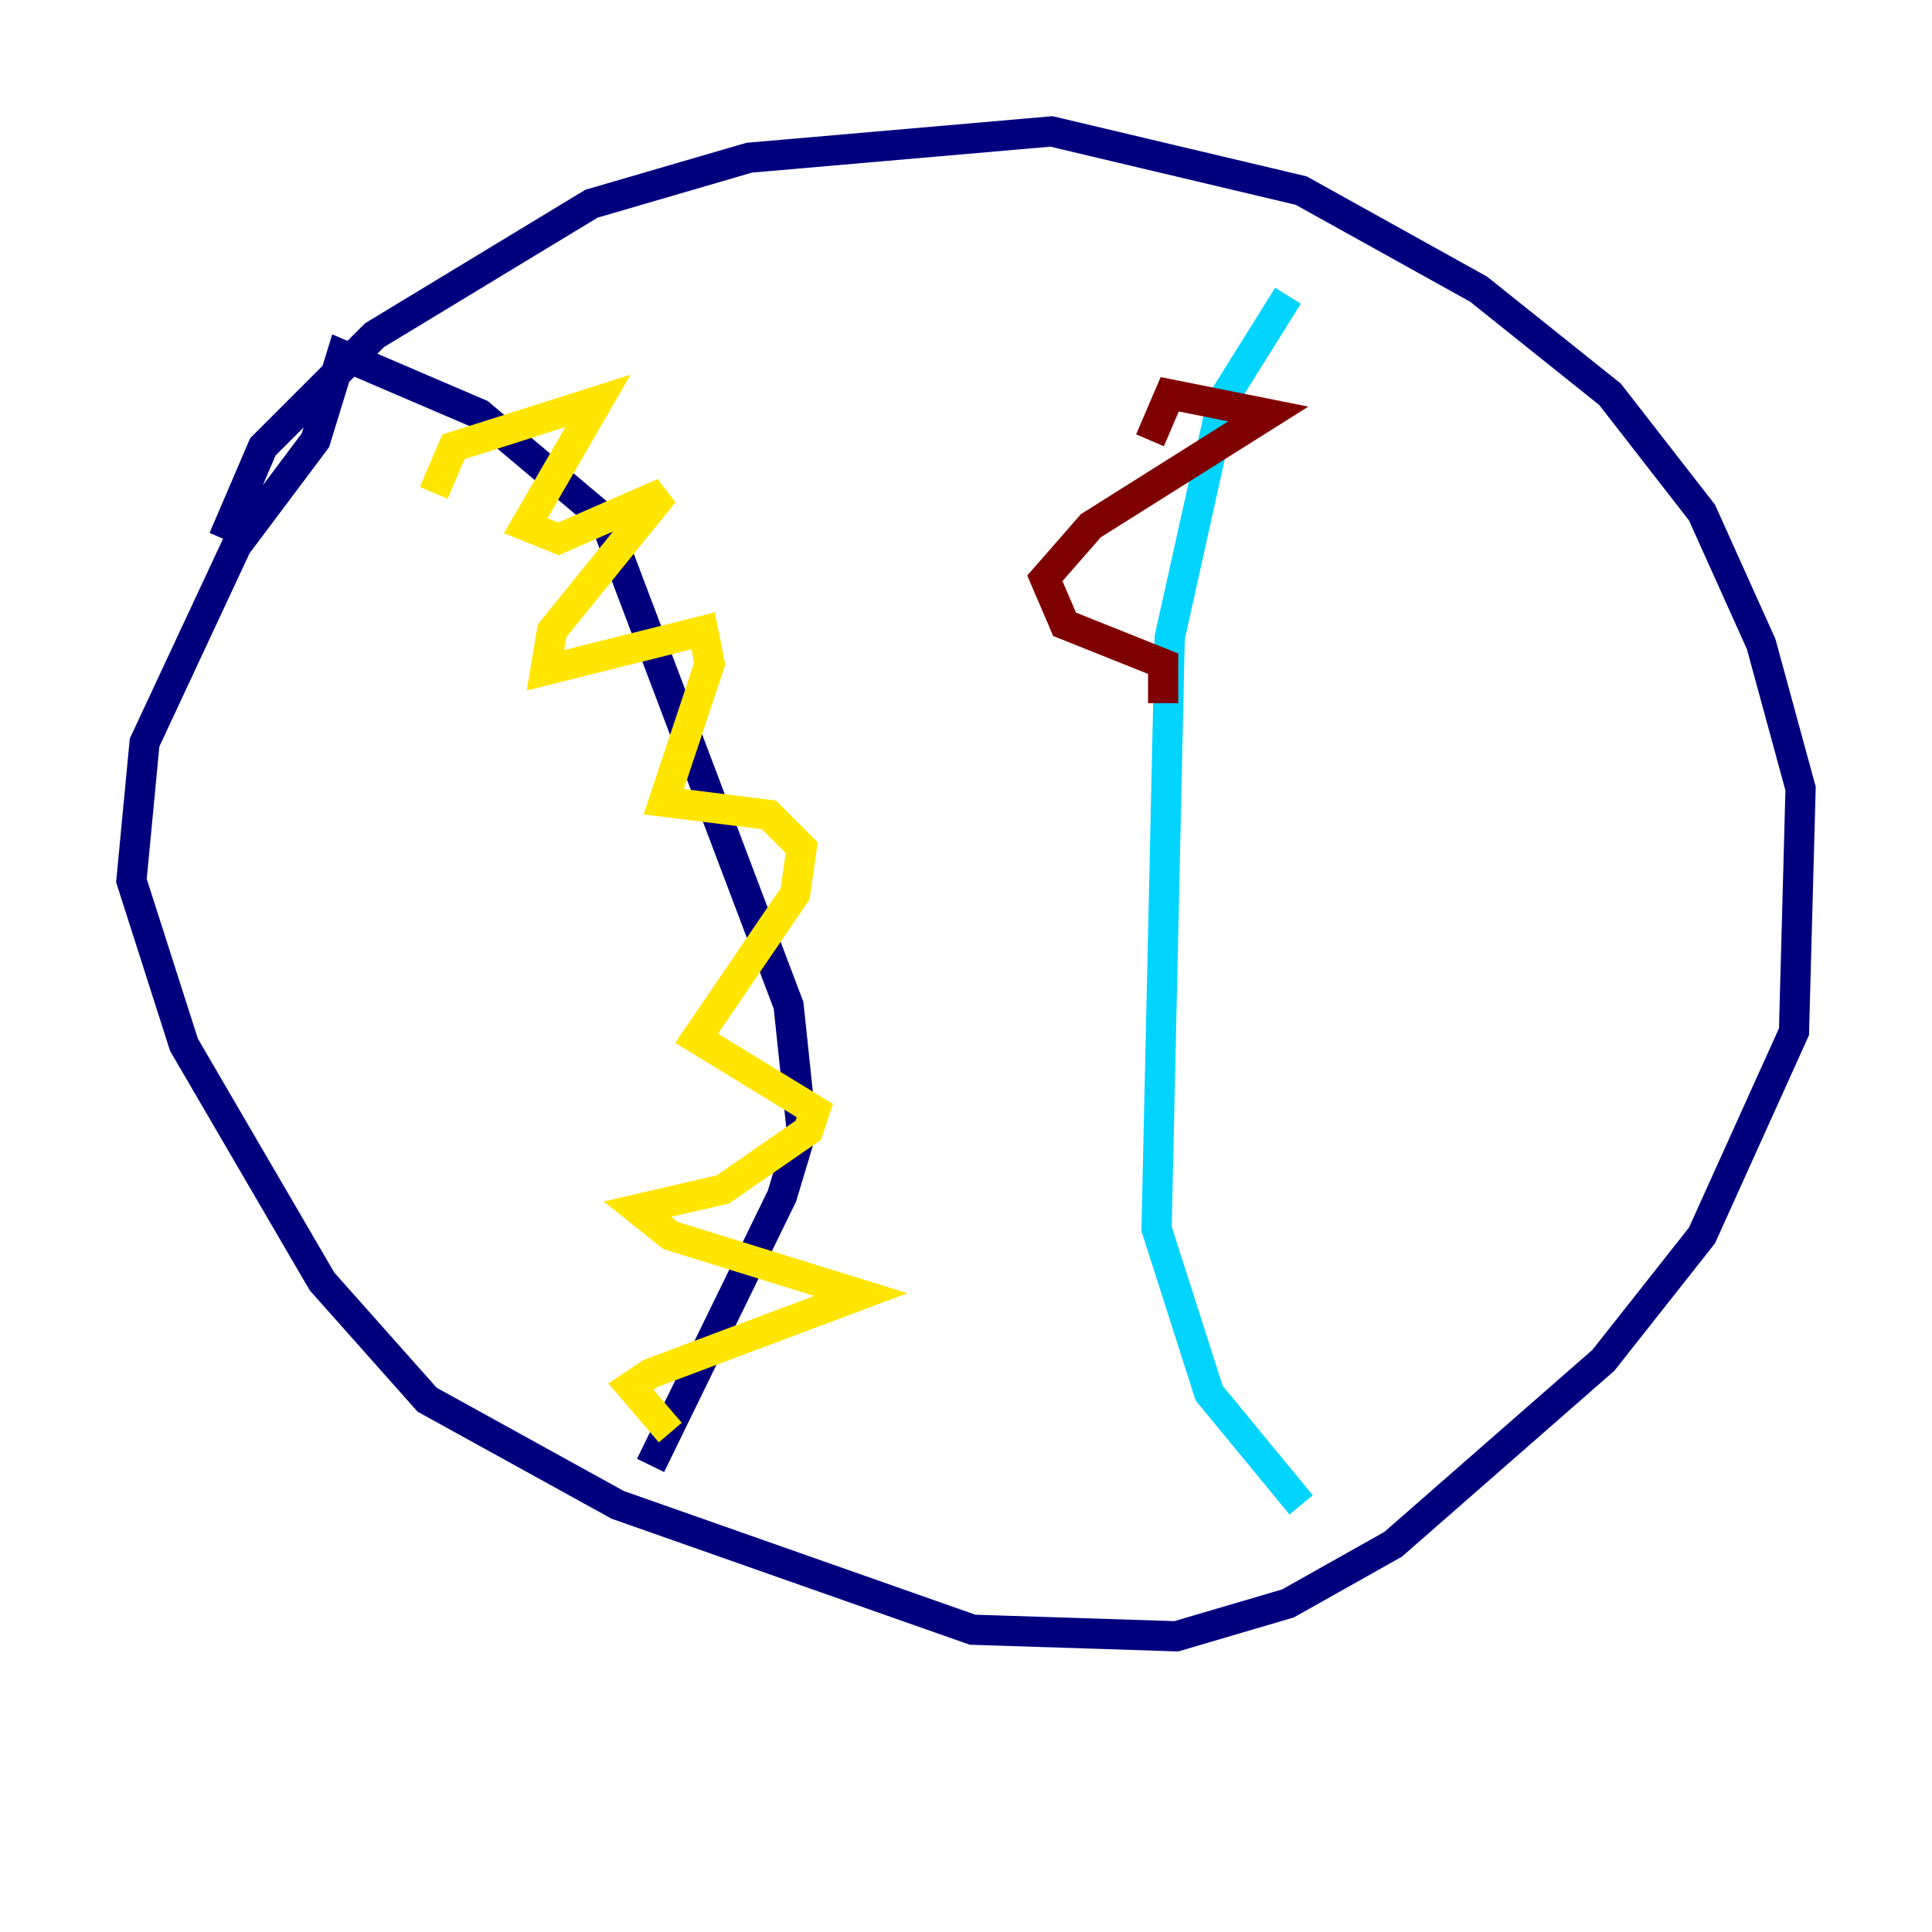 <?xml version="1.0" encoding="utf-8" ?>
<svg baseProfile="tiny" height="128" version="1.2" viewBox="0,0,128,128" width="128" xmlns="http://www.w3.org/2000/svg" xmlns:ev="http://www.w3.org/2001/xml-events" xmlns:xlink="http://www.w3.org/1999/xlink"><defs /><polyline fill="none" points="14.803,35.701 17.415,29.605 24.816,22.204 39.184,13.497 49.633,10.449 69.66,8.707 86.204,12.626 97.959,19.157 106.667,26.122 112.762,33.959 116.68,42.667 119.293,52.245 118.857,68.354 112.762,81.85 106.231,90.122 92.299,102.313 85.333,106.231 77.932,108.408 64.435,107.973 40.925,99.701 28.299,92.735 21.333,84.898 12.191,69.225 8.707,58.34 9.578,49.197 15.674,36.136 20.898,29.17 22.64,23.51 31.782,27.429 40.054,34.395 52.245,66.612 53.116,74.884 51.809,79.238 43.102,97.088" stroke="#00007f" stroke-width="2" /><polyline fill="none" points="85.333,19.592 80.98,26.558 77.497,42.231 76.626,81.415 80.109,92.299 86.204,99.701" stroke="#00d4ff" stroke-width="2" /><polyline fill="none" points="28.735,32.653 30.041,29.605 39.619,26.558 34.83,34.83 37.007,35.701 43.973,32.653 36.571,41.796 36.136,44.408 46.585,41.796 47.02,43.973 43.973,53.116 50.939,53.986 53.116,56.163 52.68,59.211 46.15,68.789 53.986,73.578 53.551,74.884 47.891,78.803 42.231,80.109 44.408,81.85 57.034,85.769 43.102,90.993 41.796,91.864 44.408,94.912" stroke="#ffe500" stroke-width="2" /><polyline fill="none" points="76.191,29.17 77.497,26.122 84.027,27.429 72.272,34.83 69.225,38.313 70.531,41.361 77.061,43.973 77.061,46.585" stroke="#7f0000" stroke-width="2" /></svg>